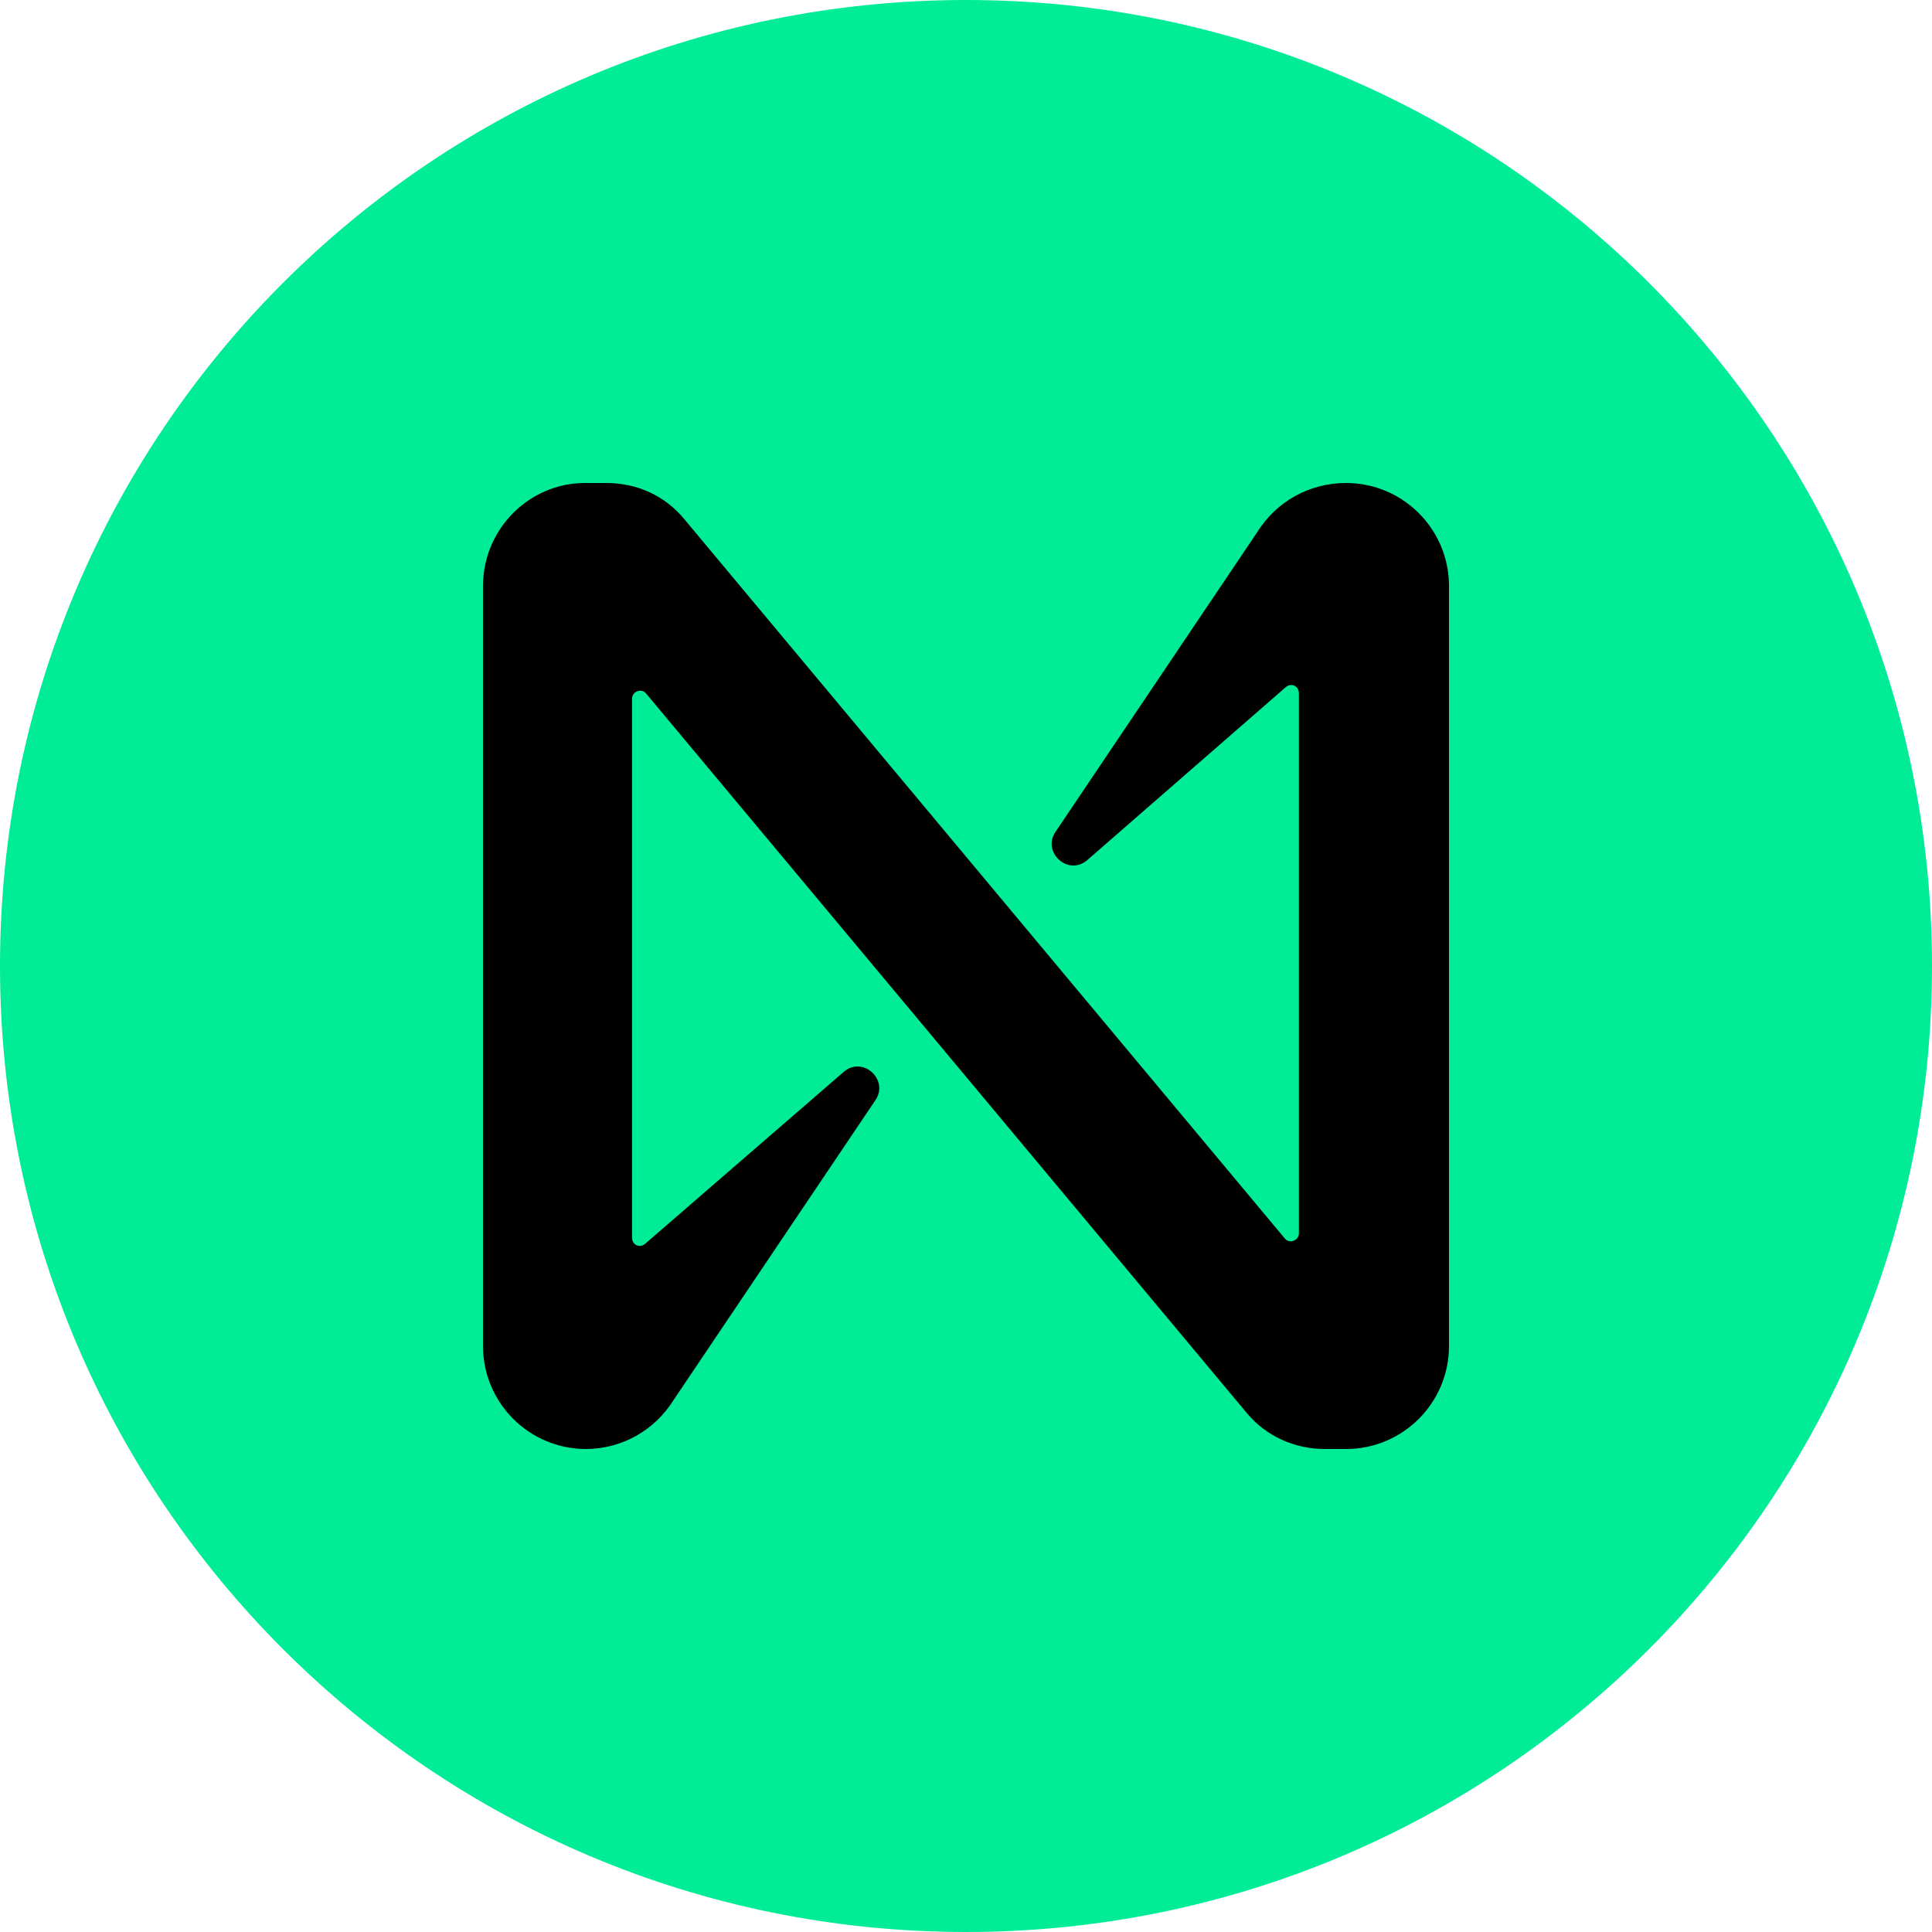 <svg width="36" height="36" viewBox="0 0 36 36" fill="none" xmlns="http://www.w3.org/2000/svg">
<path d="M36 18C36 27.941 27.941 36 18 36C8.059 36 0 27.941 0 18C0 8.059 8.059 0 18 0C27.941 0 36 8.059 36 18Z" fill="#00EC97"/>
<path d="M23.424 9.92L19.668 15.5C19.408 15.88 19.908 16.34 20.267 16.02L23.963 12.8C24.063 12.72 24.203 12.78 24.203 12.92V22.98C24.203 23.12 24.023 23.18 23.943 23.08L12.756 9.68C12.396 9.24 11.877 9 11.297 9H10.898C9.859 9 9 9.86 9 10.92V25.08C9 26.14 9.859 27 10.918 27C11.577 27 12.196 26.66 12.556 26.08L16.312 20.5C16.572 20.12 16.072 19.66 15.713 19.98L12.017 23.18C11.917 23.26 11.777 23.2 11.777 23.06V13.02C11.777 12.88 11.957 12.82 12.037 12.92L23.224 26.32C23.584 26.76 24.123 27 24.683 27H25.082C26.141 27 27 26.14 27 25.08V10.92C27 9.86 26.141 9 25.082 9C24.403 9 23.784 9.34 23.424 9.92Z" fill="black"/>
</svg>
